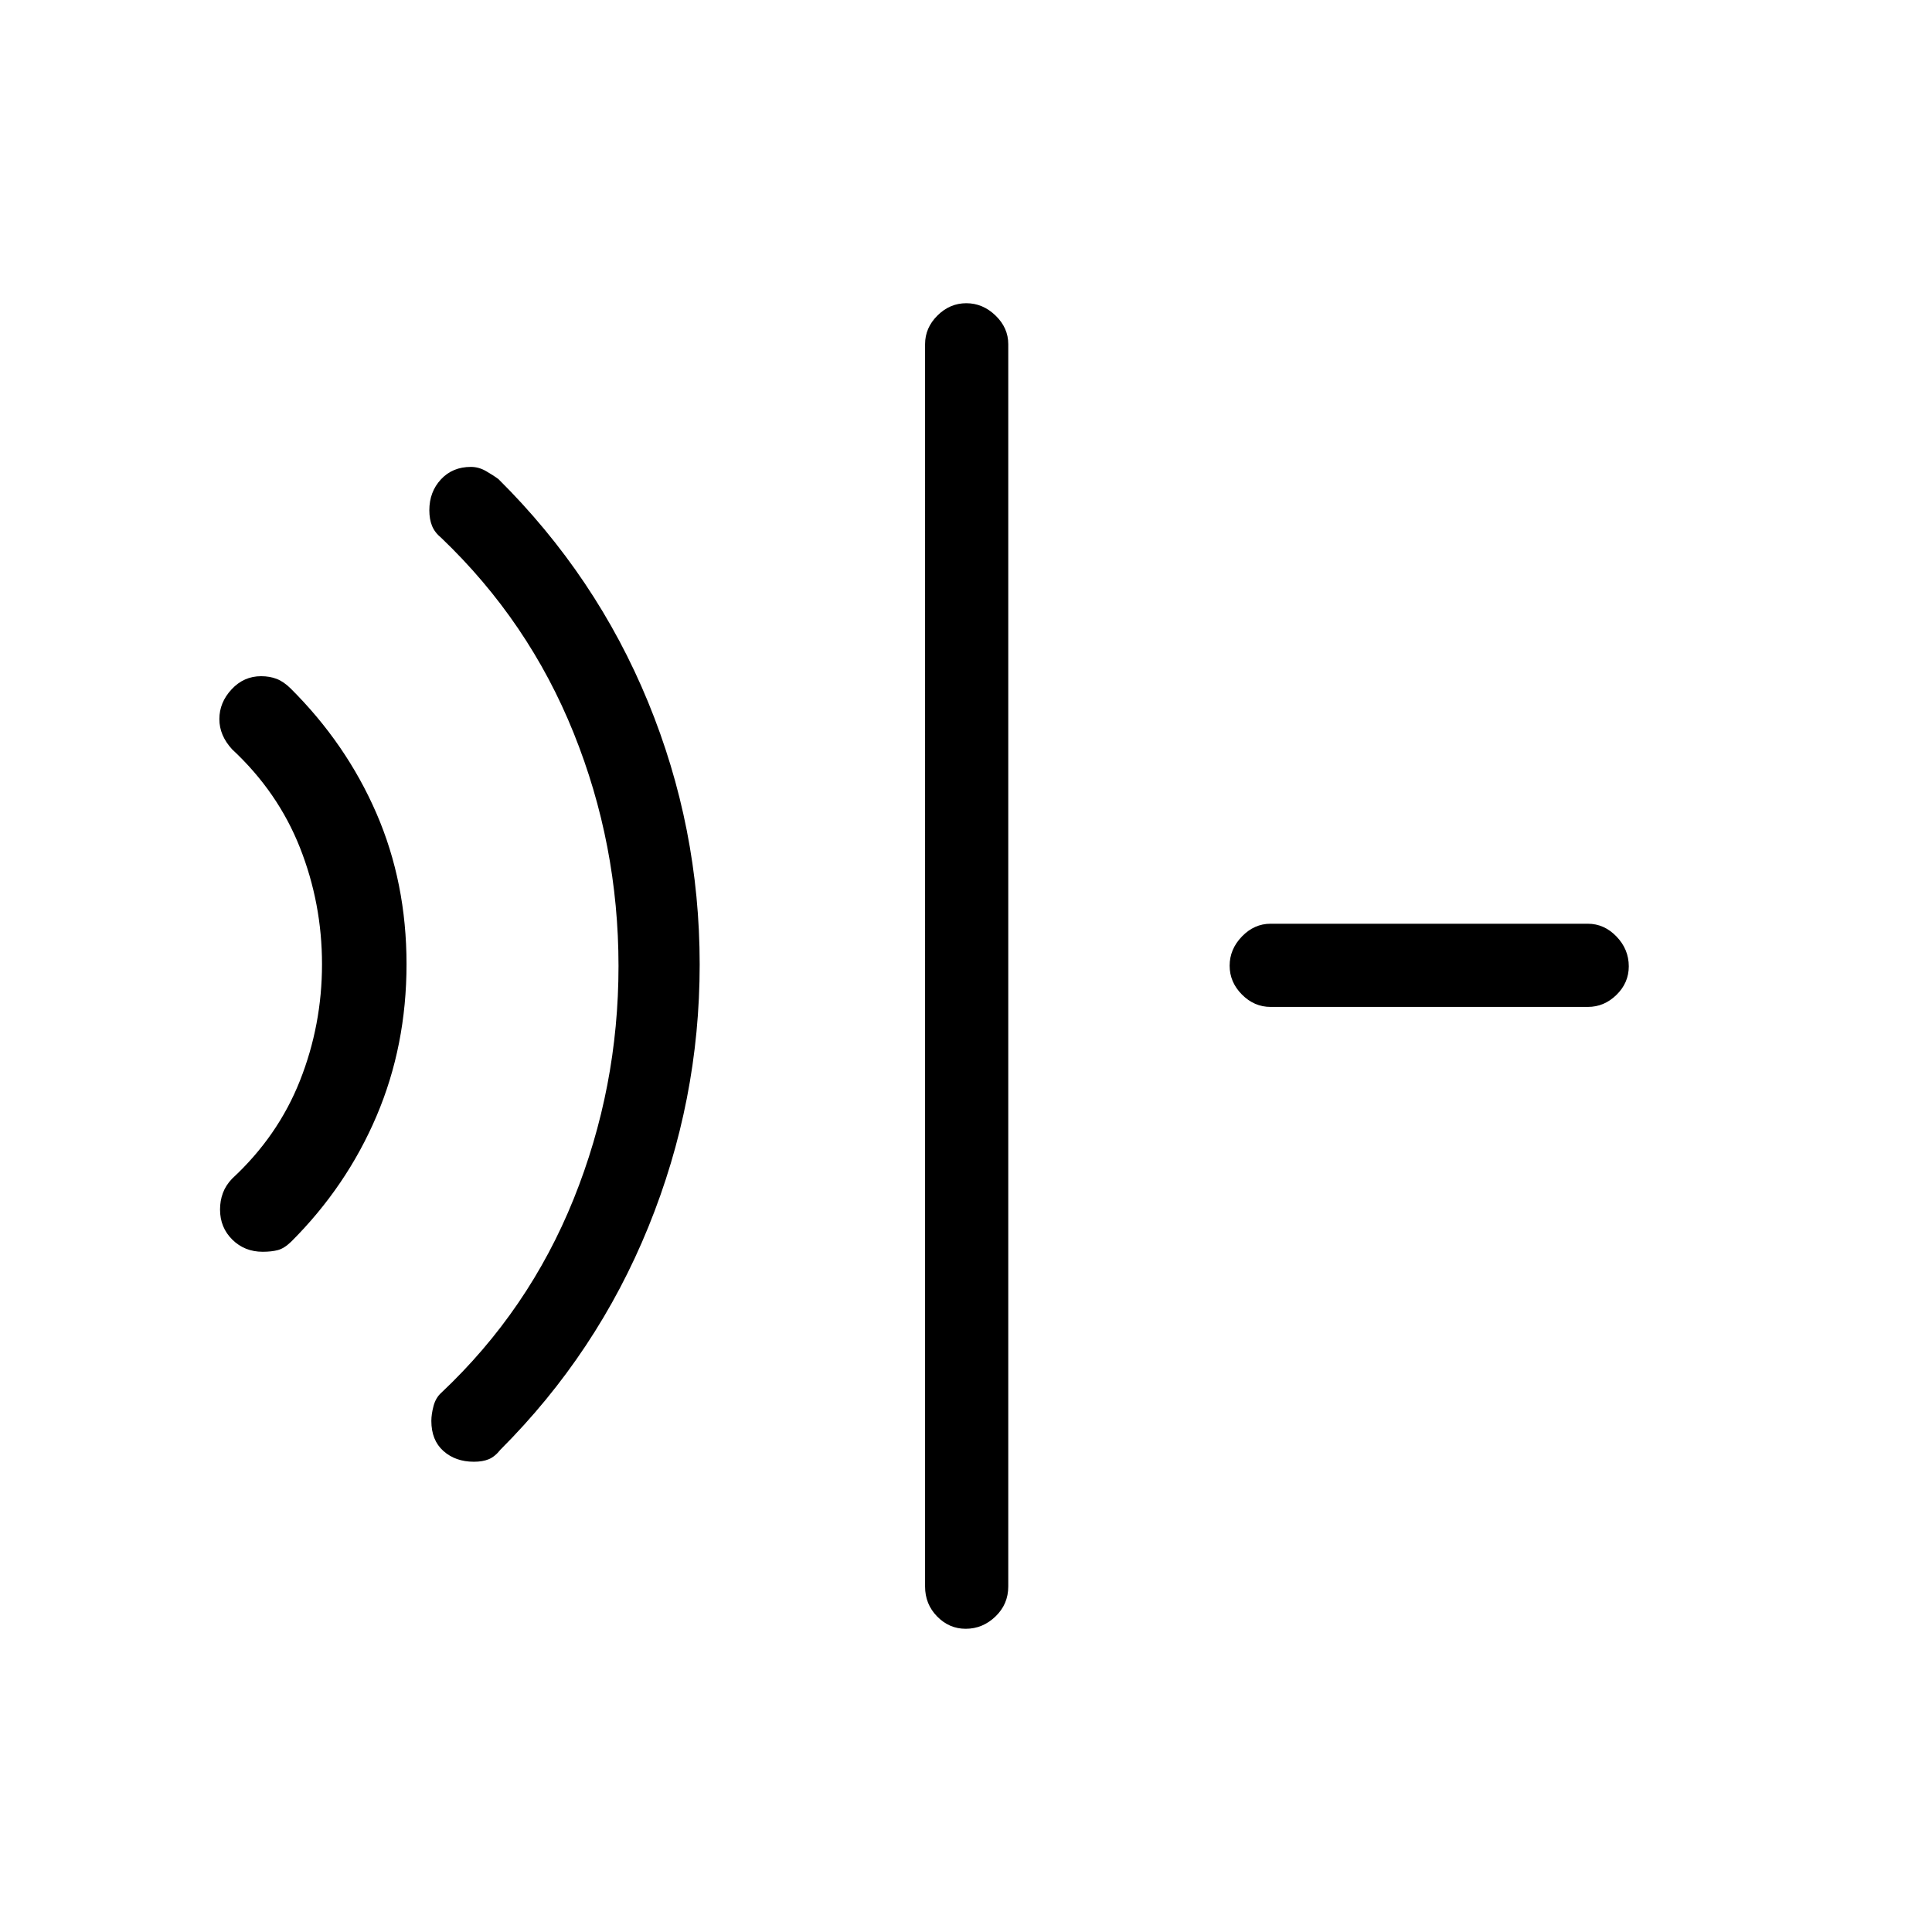 <svg xmlns="http://www.w3.org/2000/svg" height="40" viewBox="0 96 960 960" width="40"><path d="M130.562 718q-9.023 0-15.126-6.034-6.102-6.033-6.102-14.952 0-4.347 1.41-8.18 1.41-3.834 4.59-7.167 22.8-21.101 33.733-48.75 10.934-27.65 10.934-57.813 0-30.152-10.934-57.854-10.933-27.703-33.733-48.917-3.18-3.475-4.757-7.209-1.576-3.733-1.576-7.819 0-8.24 6.07-14.773Q121.142 432 129.742 432q4.258 0 7.717 1.333 3.458 1.334 6.875 4.68 27.711 27.537 42.689 62.07Q202 534.615 202 575.085q0 40.463-14.891 75.45-14.892 34.987-42.442 62.465-3.444 3.333-6.611 4.167-3.167.833-7.494.833Zm104.933 104.333q-9.161 0-15.161-5.333t-6-14.978q0-3.244 1.083-7.369t3.917-6.653q43.429-40.919 65.715-96.248 22.285-55.33 22.285-115.752t-22.297-115.803q-22.298-55.382-65.703-96.864-3.334-2.739-4.667-6.062-1.333-3.323-1.333-7.707 0-9.154 5.758-15.359T234 328q3.857 0 7.453 2.061 3.595 2.06 6.214 3.998Q296.333 382.333 322 444.772q25.667 62.439 25.667 130.473 0 67.755-25.5 130.422-25.5 62.666-73.5 110.666-2.778 3.5-5.82 4.75-3.041 1.25-7.352 1.25Zm244.341 83q-8.186 0-14.178-6.117-5.991-6.116-5.991-14.883V267q0-8.116 6.152-14.225 6.152-6.108 14.333-6.108 8.181 0 14.515 6.108Q501 258.884 501 267v617.333q0 8.767-6.347 14.883-6.347 6.117-14.817 6.117Zm151.497-309q-8.117 0-14.225-6.152Q611 584.029 611 575.848q0-8.181 6.108-14.515Q623.216 555 631.333 555H789q8.116 0 14.225 6.347 6.108 6.347 6.108 14.817 0 8.186-6.108 14.178-6.109 5.991-14.225 5.991H631.333Z"/></svg>